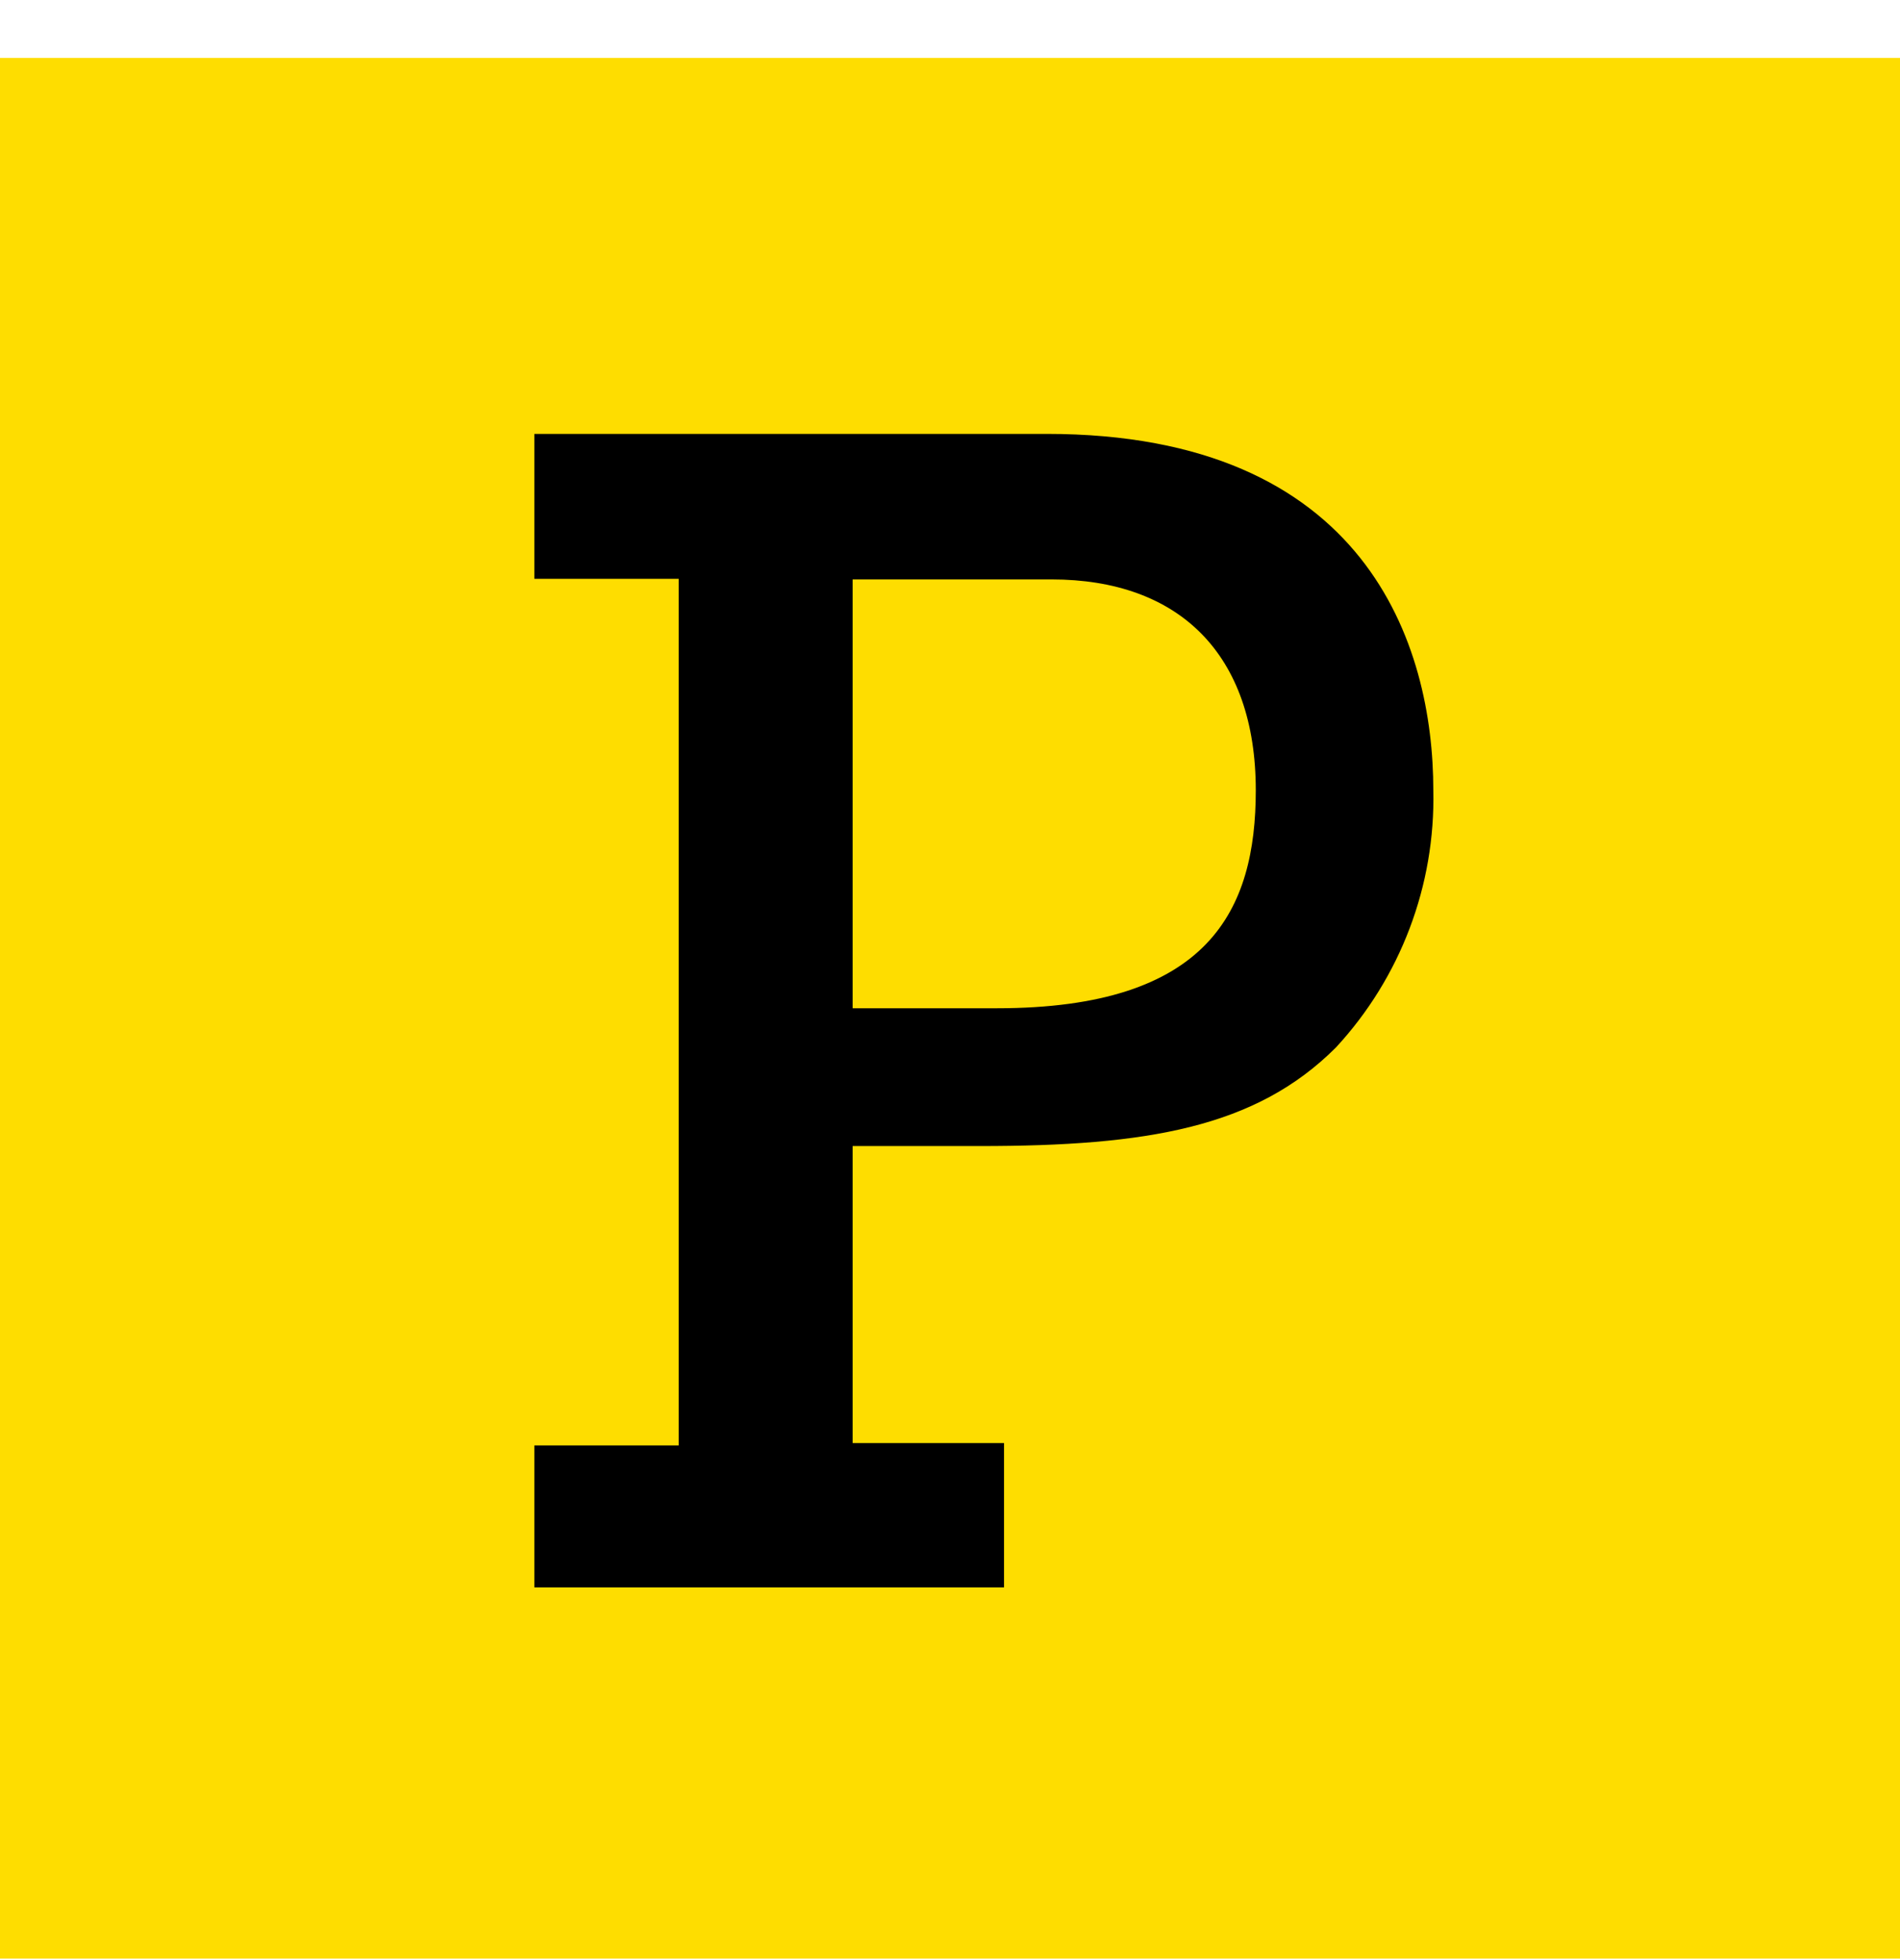 <svg width="32" height="33" viewBox="0 0 32 33" fill="none" xmlns="http://www.w3.org/2000/svg">
<g clip-path="url(#clip0_1071_11831)">
<path d="M32 0.975H0V32.975H32V0.975Z" fill="#FEDD00"/>
<path fill-rule="evenodd" clip-rule="evenodd" d="M11.43 24.335V9.745H9V7.305H17.63C23.02 7.305 24.14 10.865 24.14 13.305C24.176 14.906 23.588 16.459 22.5 17.635C21.15 18.985 19.32 19.295 16.5 19.295H14.36V24.295H16.91V26.725H9V24.335H11.43ZM14.36 16.975H16.79C20.37 16.975 21.15 15.315 21.15 13.305C21.15 11.015 19.86 9.755 17.71 9.755H14.36V16.975Z" fill="black"/>
</g>
<defs>
<clipPath id="clip0_1071_11831">
<rect width="32" height="32" fill="white" transform="translate(0 0.975)"/>
</clipPath>
</defs>
</svg>
